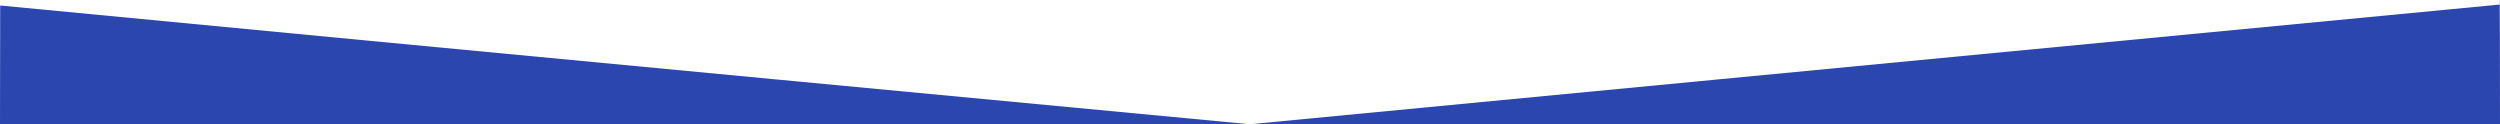 <?xml version="1.0" encoding="UTF-8" standalone="no"?>
<!-- Created with Inkscape (http://www.inkscape.org/) -->

<svg
   xmlns:dc="http://purl.org/dc/elements/1.1/"
   xmlns:cc="http://creativecommons.org/ns#"
   xmlns:rdf="http://www.w3.org/1999/02/22-rdf-syntax-ns#"
   xmlns:svg="http://www.w3.org/2000/svg"
   xmlns="http://www.w3.org/2000/svg"
   version="1.1"
   width="1661.004"
   height="82.617"
   id="svg3122">
  <defs
     id="defs3124" />
  <g
     transform="translate(677.796,-231.216)"
     id="layer1">
    <path
       d="M 0.125,0.61 0,79.574 l 1661.004,0 C 1660.962,-26.955 1660.656,0 1660.656,0 L 830.375,79.5 c 0,0 -553.512,-52.242 -830.25,-78.89 z"
       transform="translate(-677.796,234.259)"
       id="path3242"
       style="fill:#2c46b0;fill-opacity:1;stroke:none" />
  </g>
</svg>
